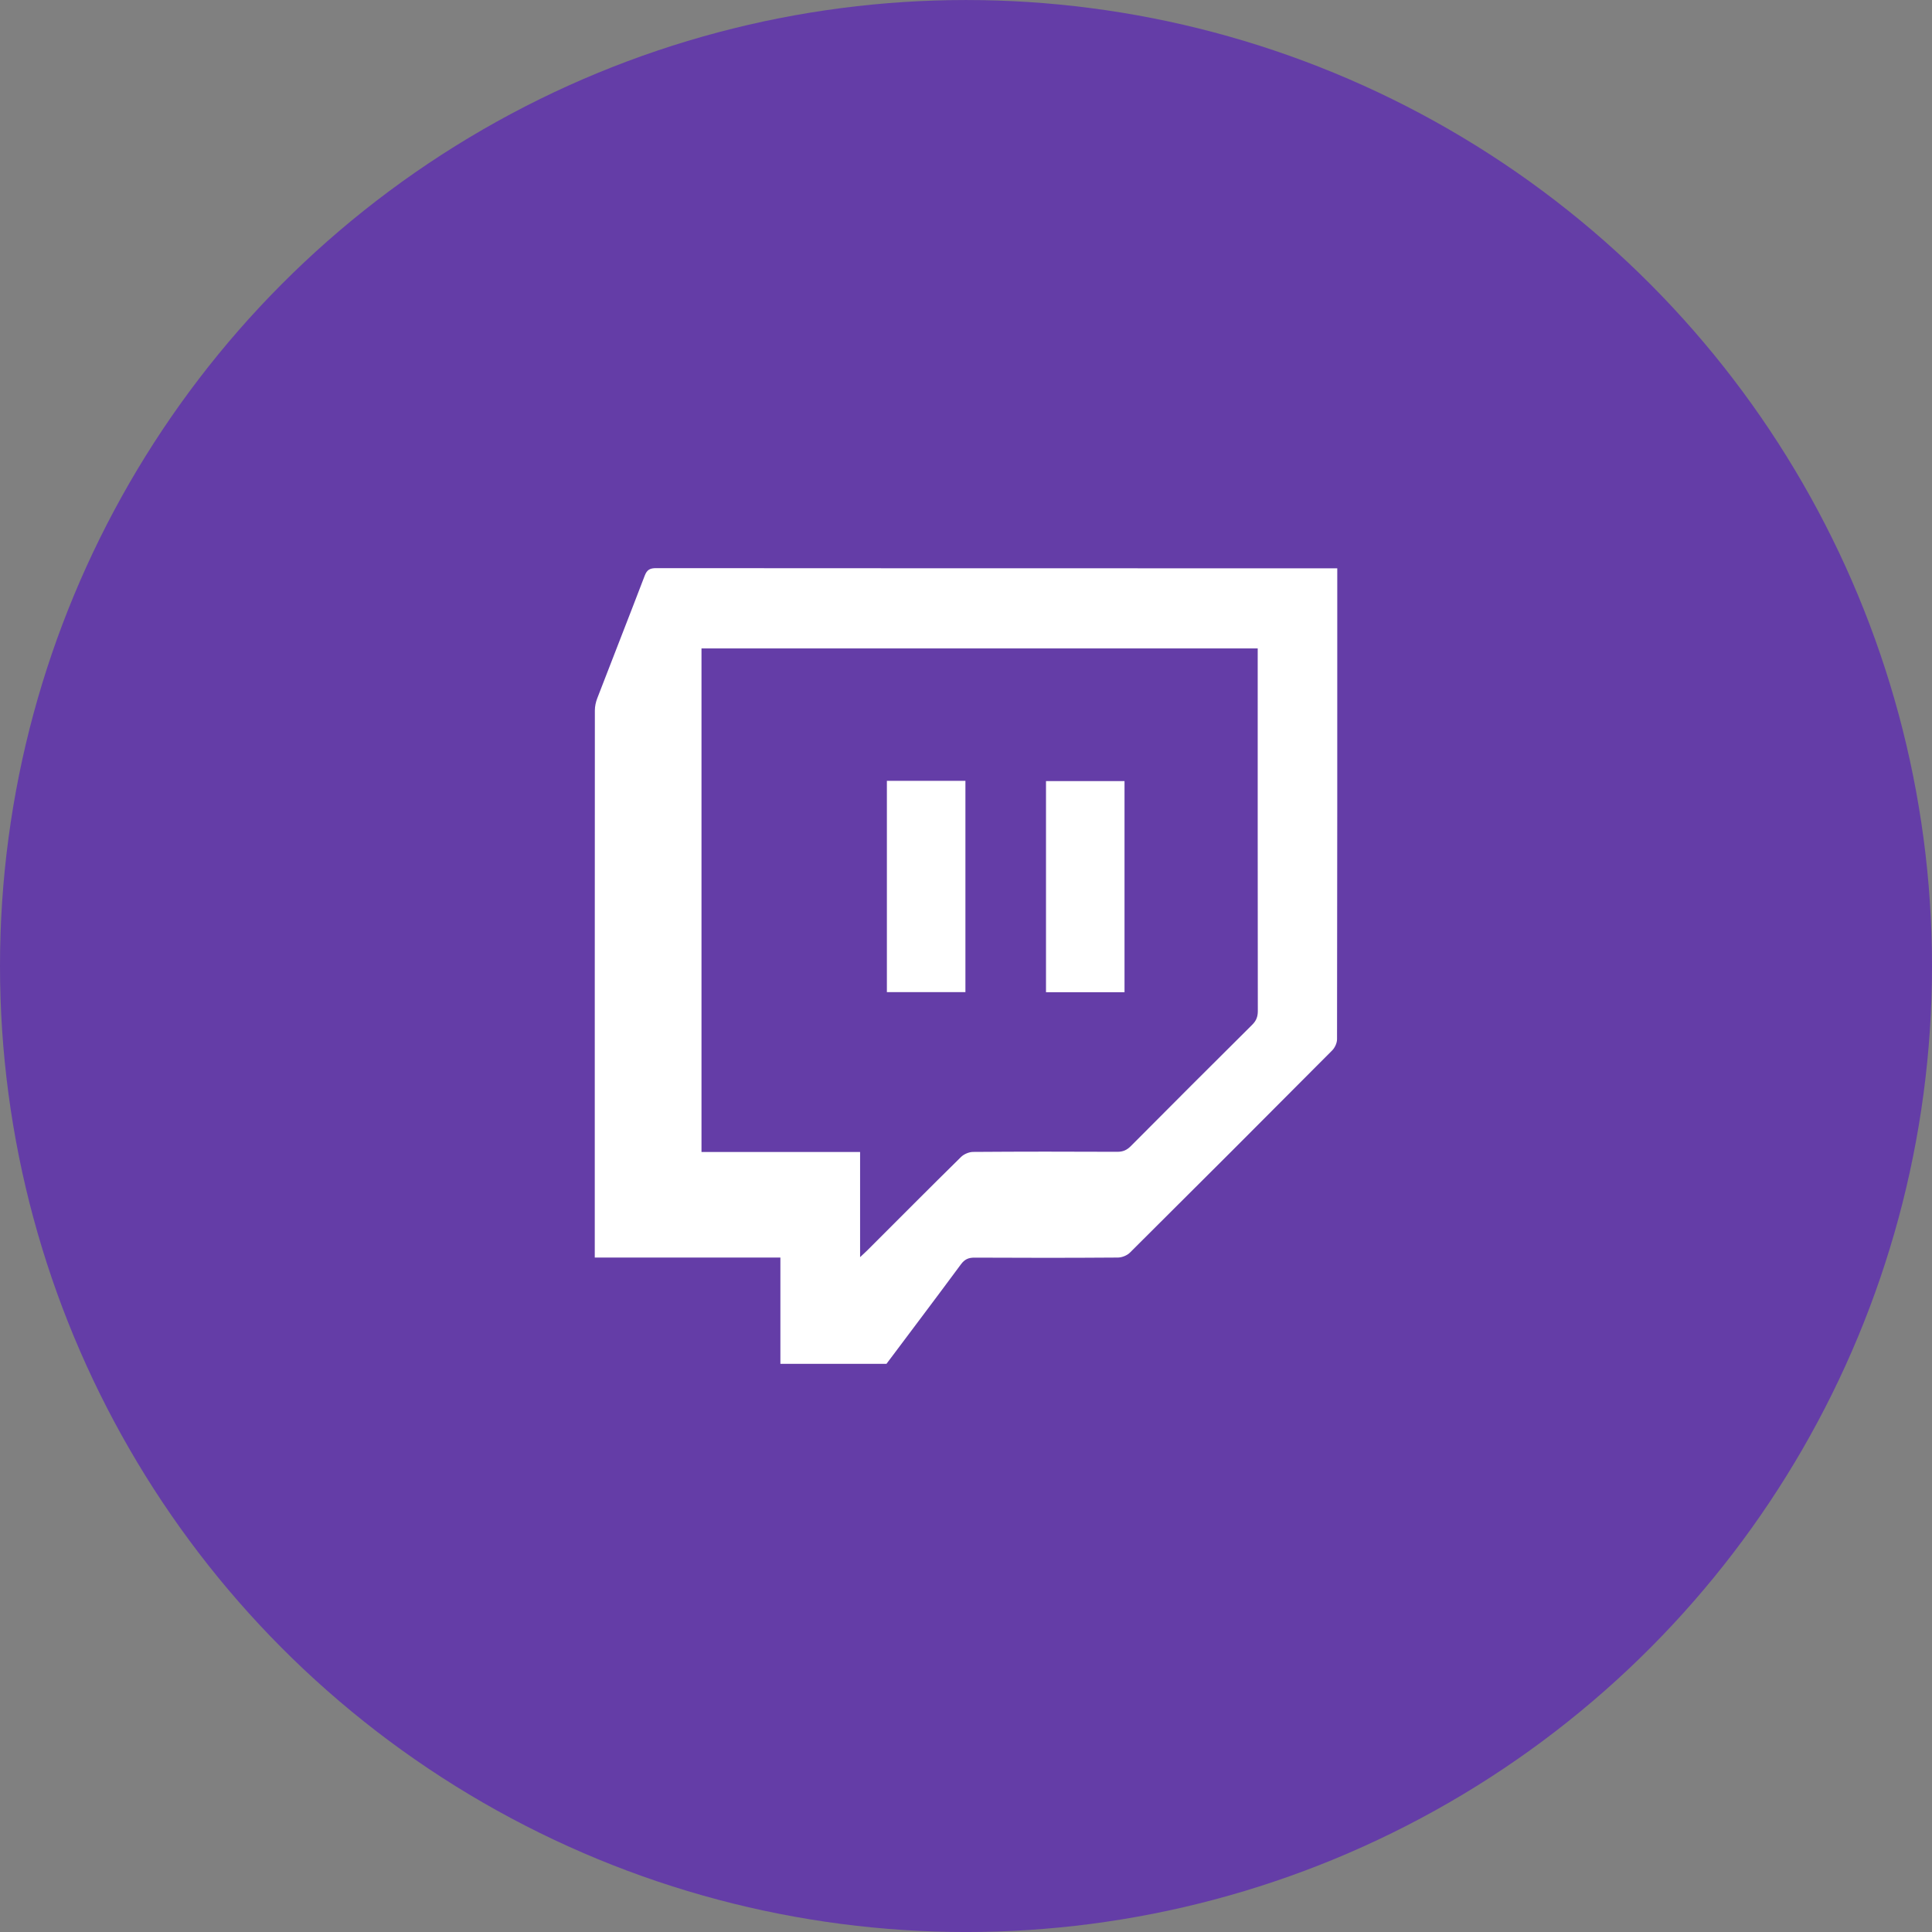 <?xml version="1.0" ?><!DOCTYPE svg  PUBLIC '-//W3C//DTD SVG 1.1//EN'  'http://www.w3.org/Graphics/SVG/1.1/DTD/svg11.dtd'>
<svg enable-background="new 0 0 100 100" height="100px" id="Layer_1" version="1.1" viewBox="0 0 100 100" width="100px" xml:space="preserve" xmlns="http://www.w3.org/2000/svg" xmlns:xlink="http://www.w3.org/1999/xlink">
<rect x="0" y="0" width="100" height="100" fill="#808080" stroke="none"/>
<g>
<circle cx="50" cy="50.001" fill="#643DA7" r="50"/>

<g><path d="M45.883,70.593c-1.831,0-3.66,0-5.49,0c0-1.824,0-3.646,0-5.502c-3.23,0-6.398,0-9.608,0    c0-0.154,0-0.279,0-0.404c0-9.307-0.001-18.613,0.005-27.92c0.001-0.207,0.048-0.426,0.122-0.619    c0.815-2.117,1.648-4.229,2.458-6.35c0.115-0.305,0.27-0.391,0.591-0.391c11.594,0.01,23.188,0.008,34.78,0.008    c0.15,0,0.302,0,0.476,0c0,0.16,0,0.258,0,0.357c0,8.006,0.002,16.012-0.012,24.016c0,0.199-0.112,0.443-0.254,0.584    c-3.478,3.496-6.965,6.984-10.463,10.461c-0.148,0.15-0.414,0.256-0.626,0.258c-2.473,0.018-4.945,0.018-7.418,0.004    c-0.319-0.002-0.516,0.088-0.709,0.35C48.462,67.167,47.169,68.878,45.883,70.593z M65.099,33.563c-9.636,0-19.218,0-28.79,0    c0,8.697,0,17.365,0,26.064c2.743,0,5.454,0,8.209,0c0,1.805,0,3.582,0,5.443c0.176-0.166,0.29-0.268,0.397-0.375    c1.607-1.605,3.209-3.219,4.829-4.812c0.151-0.148,0.413-0.258,0.624-0.26c2.486-0.018,4.975-0.018,7.462-0.006    c0.298,0.002,0.5-0.092,0.707-0.301c2.085-2.098,4.178-4.191,6.277-6.275c0.21-0.209,0.29-0.416,0.29-0.711    c-0.008-6.105-0.006-12.209-0.006-18.311C65.099,33.878,65.099,33.735,65.099,33.563z" fill="#FFFFFF"/>

<path clip-rule="evenodd" d="M45.905,40.415c1.36,0,2.698,0,4.065,0c0,3.641,0,7.275,0,10.936    c-1.348,0-2.696,0-4.065,0C45.905,47.714,45.905,44.089,45.905,40.415z" fill="#FFFFFF" fill-rule="evenodd"/><path clip-rule="evenodd" d="M58.205,51.358c-1.367,0-2.704,0-4.064,0    c0-3.645,0-7.268,0-10.928c1.338,0,2.686,0,4.064,0C58.205,44.054,58.205,47.688,58.205,51.358z" fill="#FFFFFF" fill-rule="evenodd"/>
</g>
</g>
</svg>